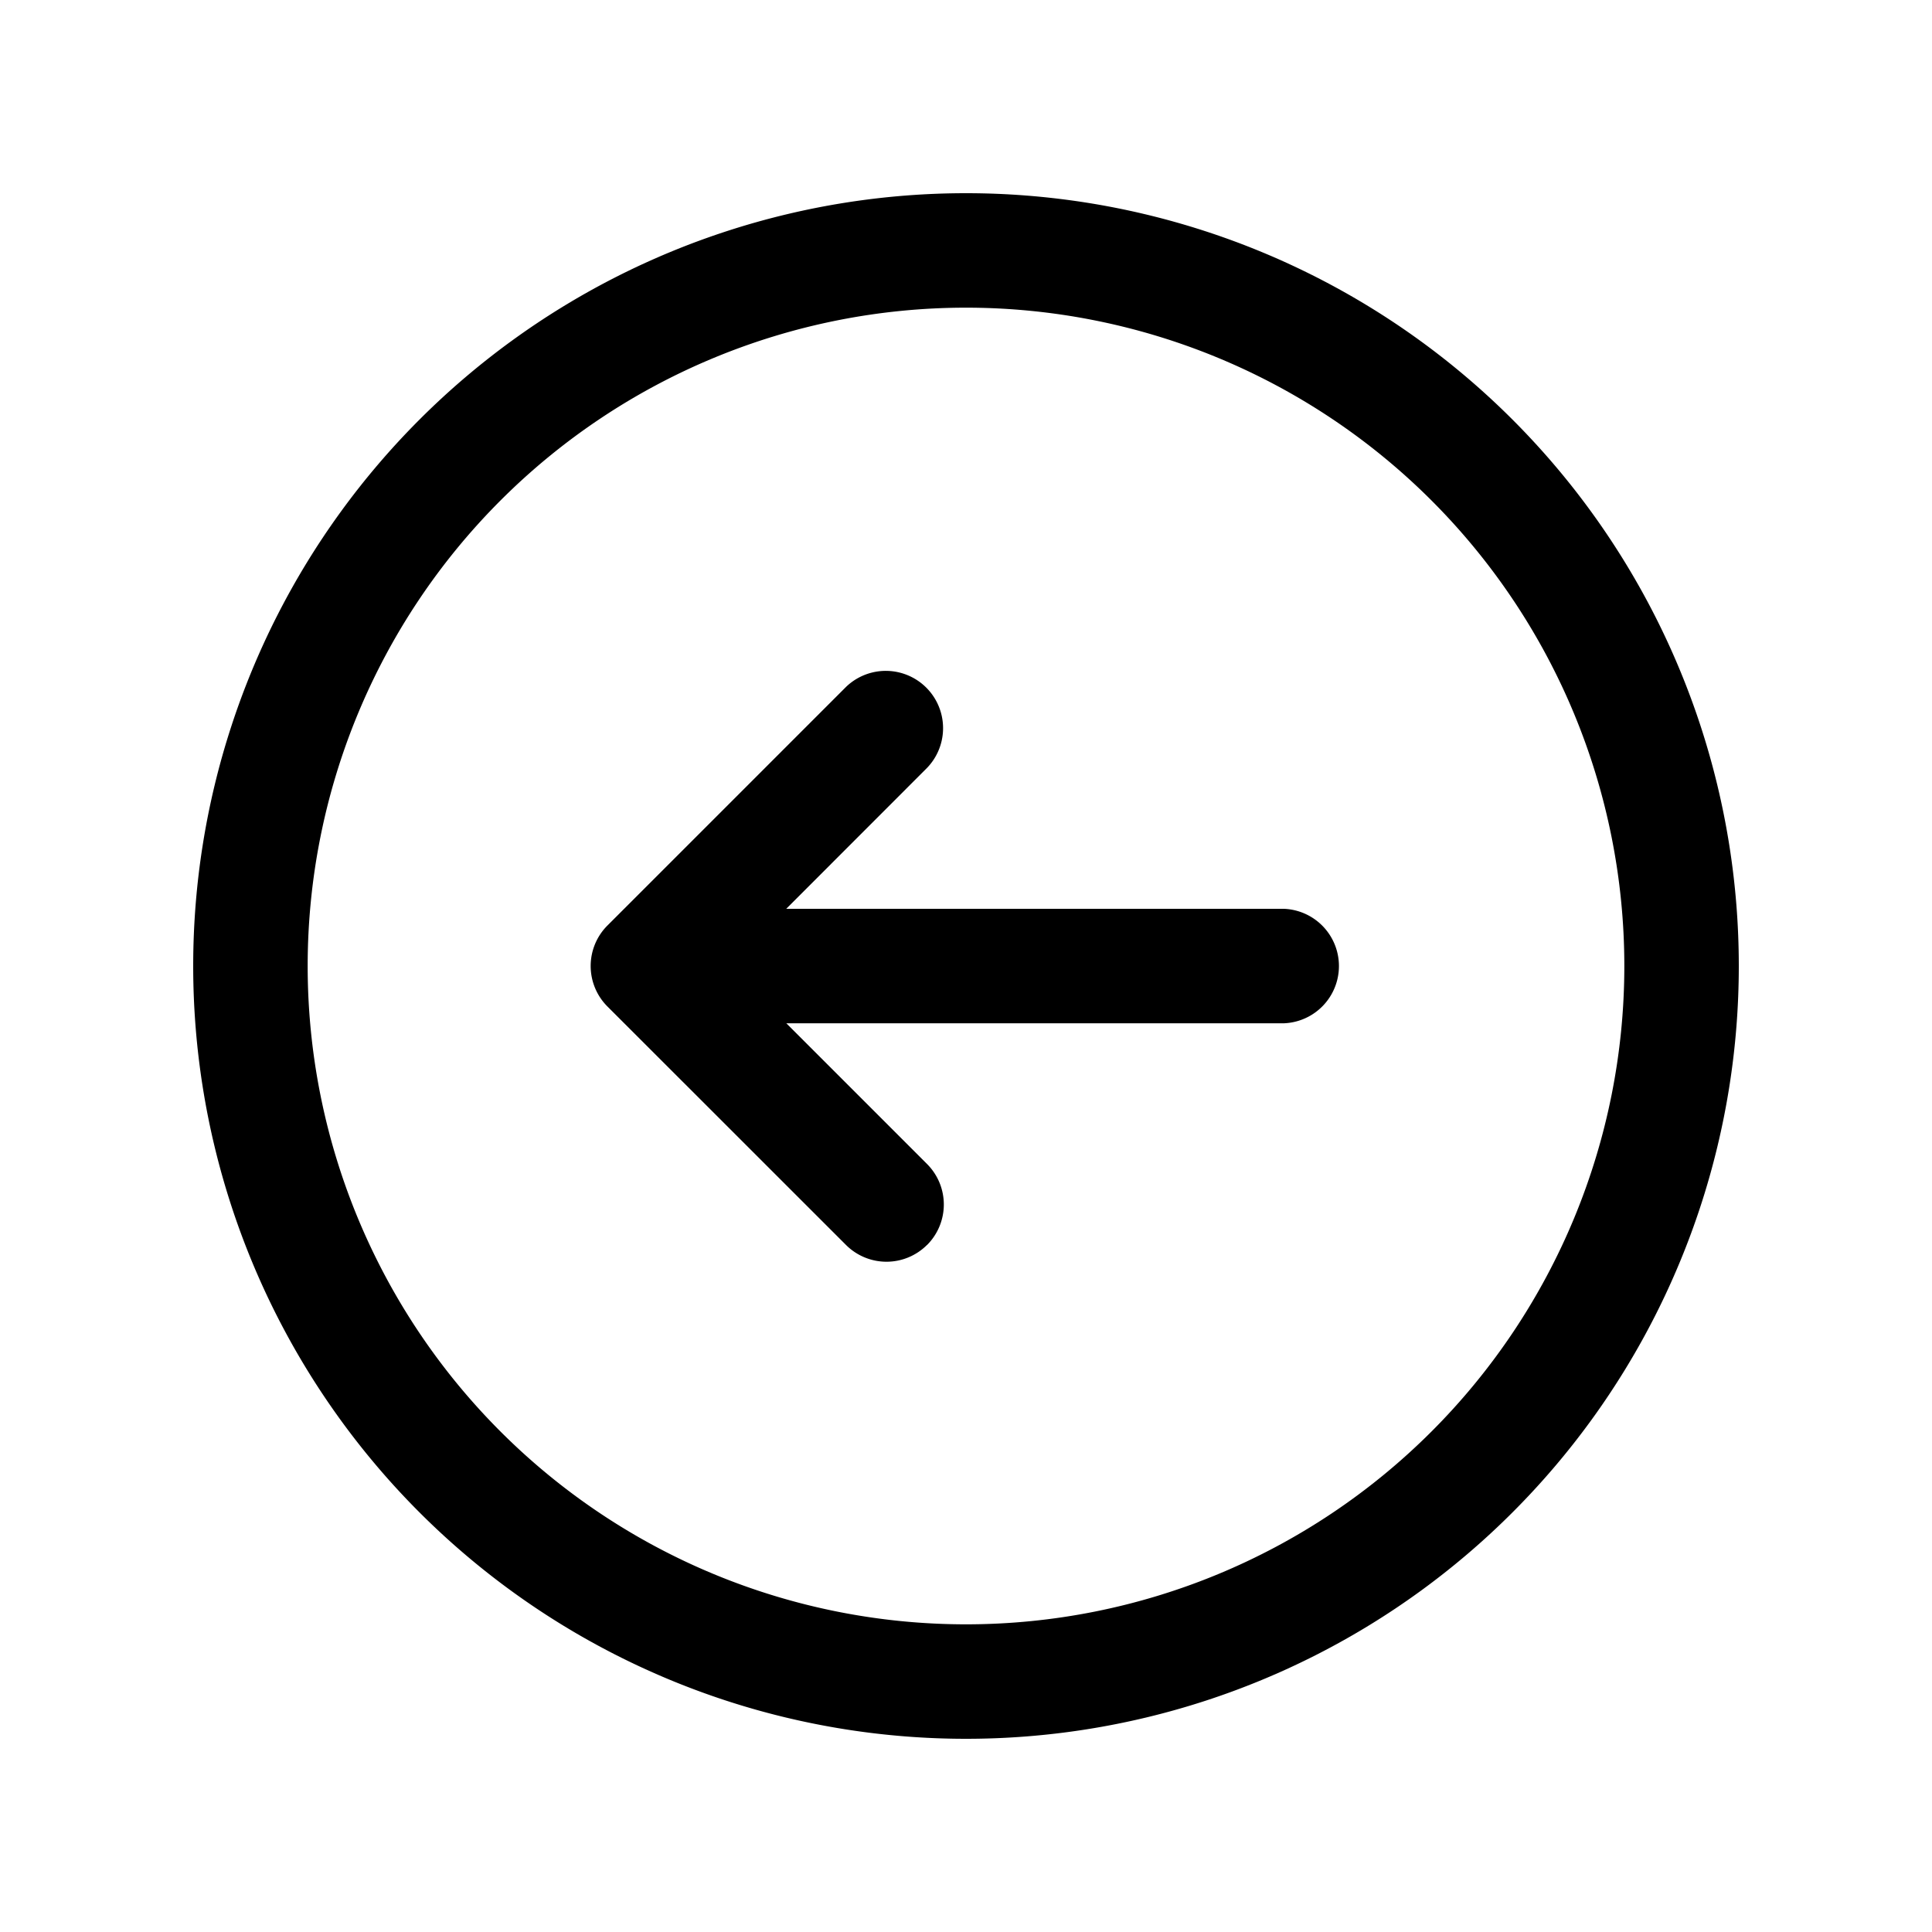 <svg xmlns="http://www.w3.org/2000/svg" width="20" height="20" fill="none" class="persona-icon" viewBox="0 0 20 20"><path fill="currentColor" fill-rule="evenodd" d="M18 10a8 8 0 1 1-16 0 8 8 0 0 1 16 0m-8 6.815a6.815 6.815 0 1 0 0-13.63 6.815 6.815 0 0 0 0 13.63" clip-rule="evenodd"/><path fill="currentColor" fill-rule="evenodd" d="M9.596 12.888a.593.593 0 0 1-.838 0l-2.47-2.469a.593.593 0 0 1 0-.838l2.47-2.47a.593.593 0 0 1 .838.839L8.139 9.408h5.153a.593.593 0 0 1 0 1.185H8.14l1.457 1.457a.593.593 0 0 1 0 .838" clip-rule="evenodd"/></svg>